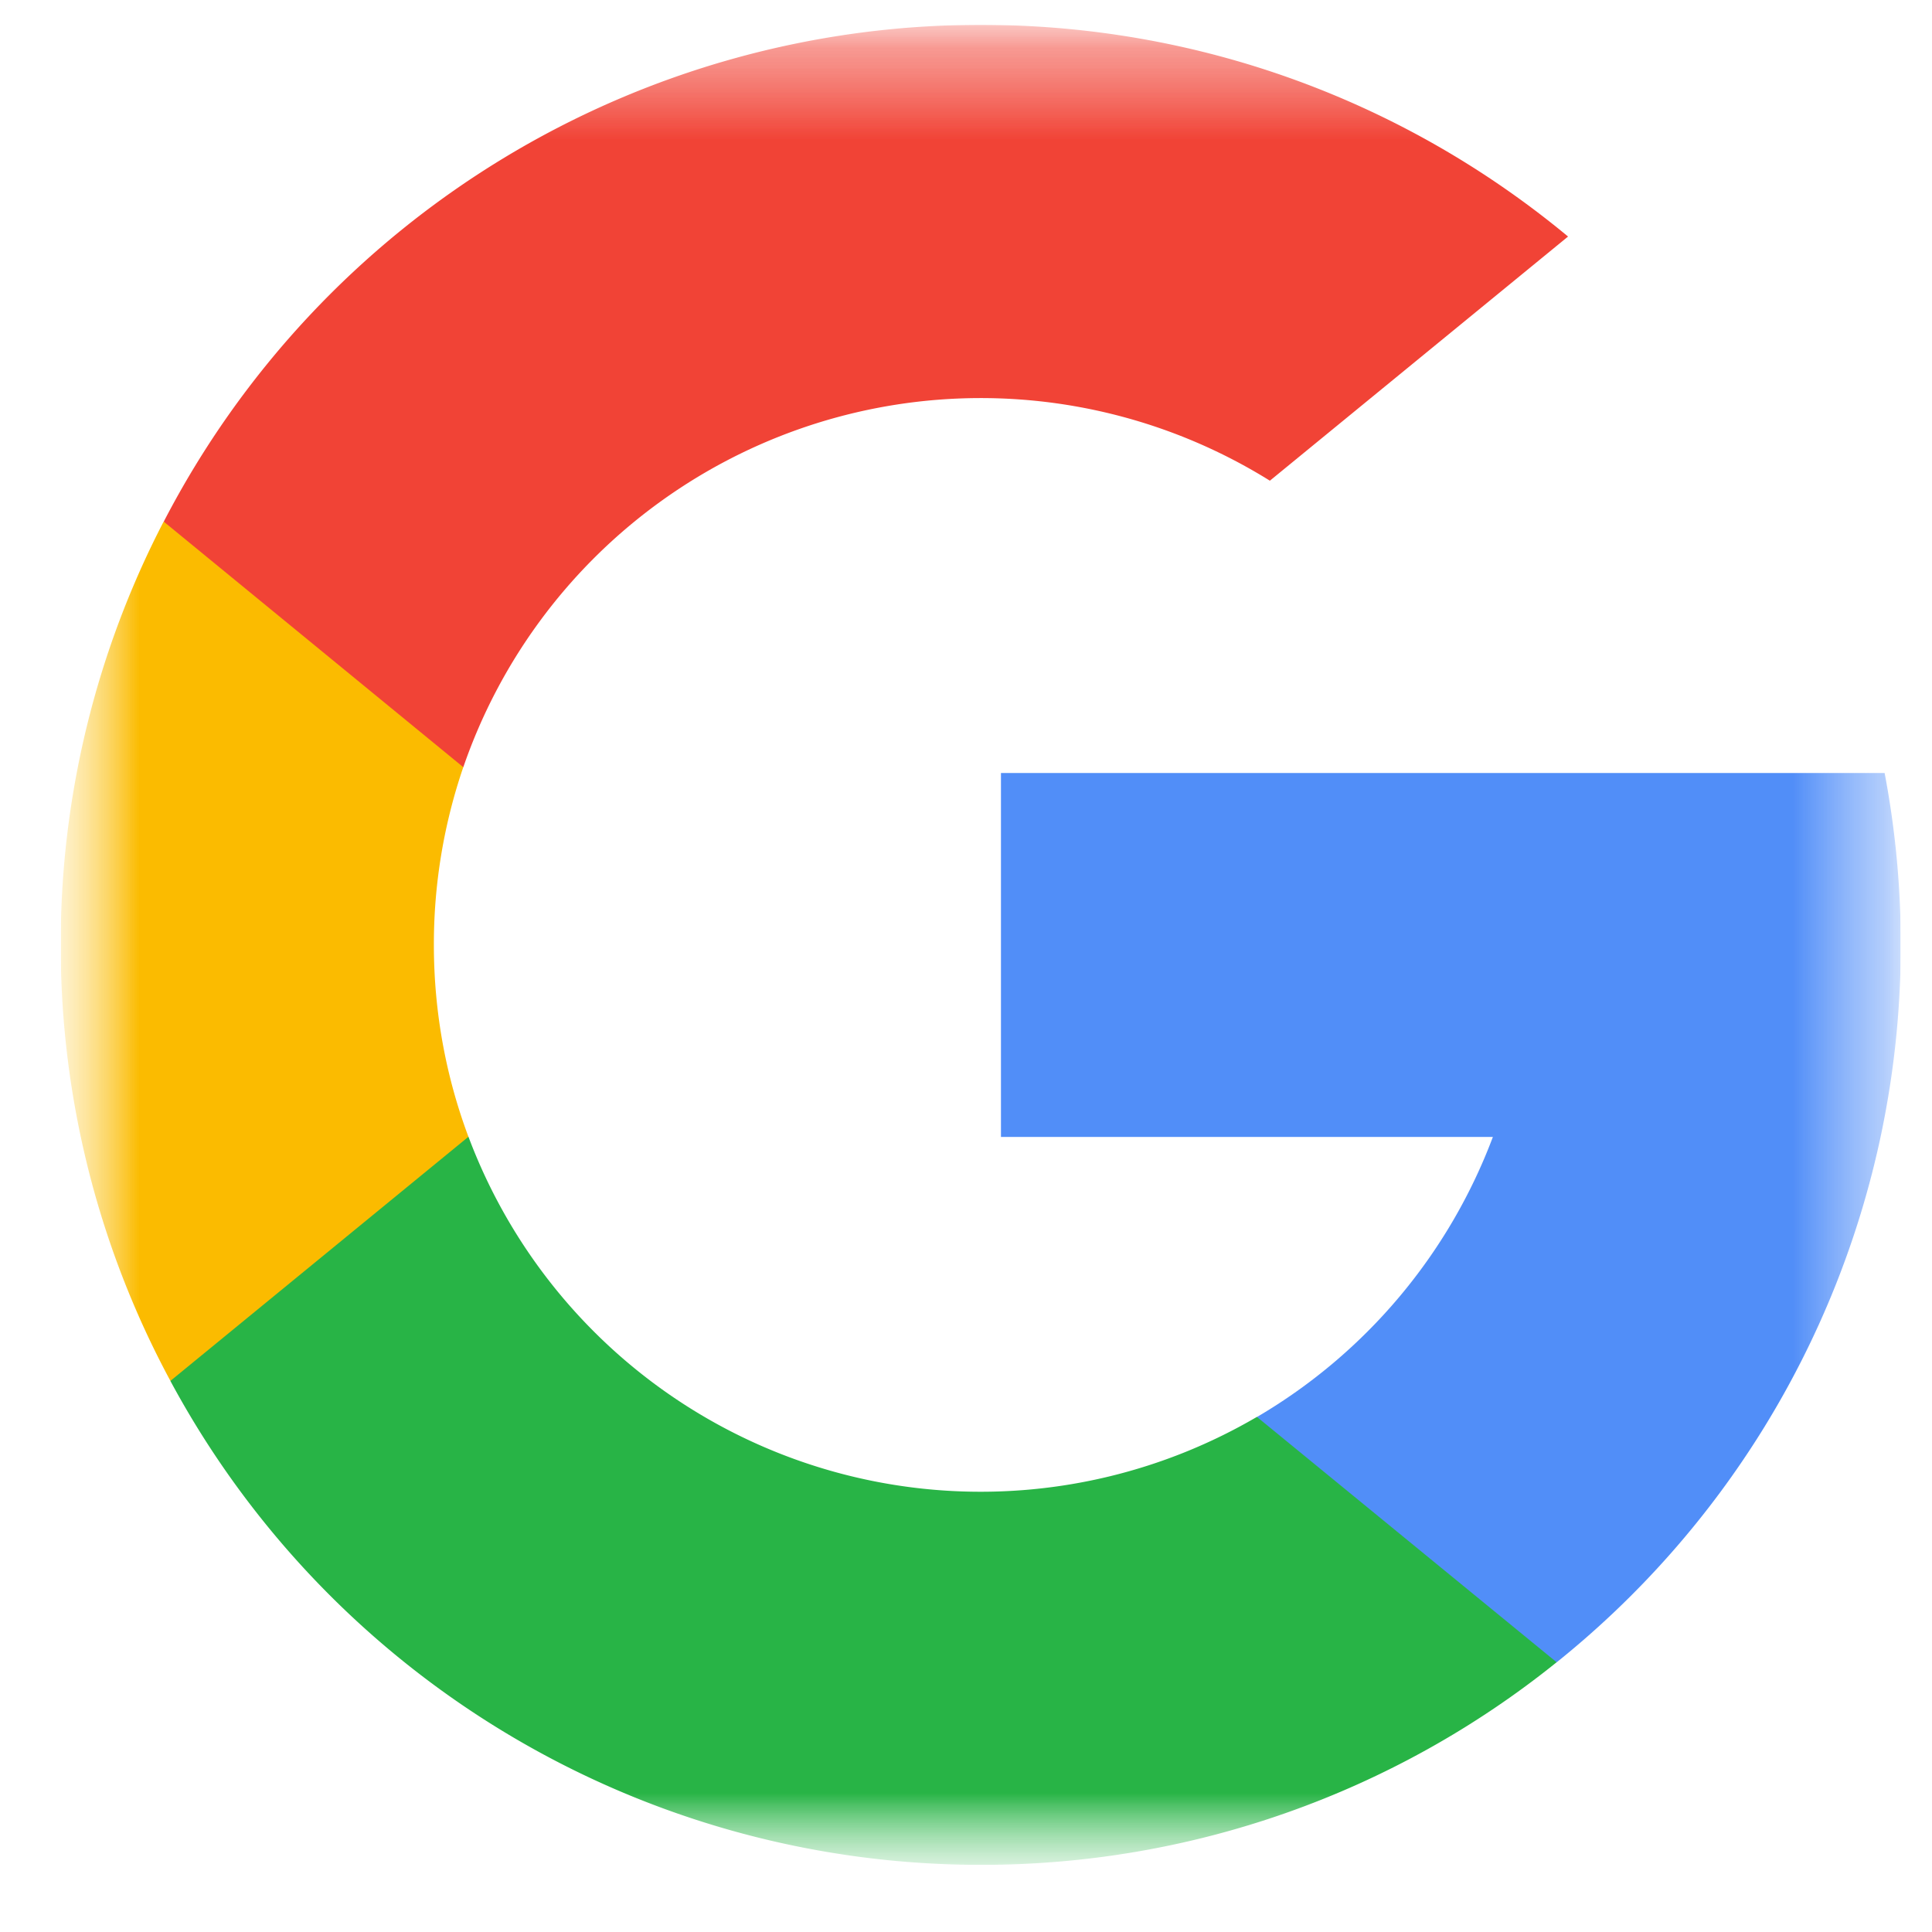 <svg width="21" height="21" fill="none" xmlns="http://www.w3.org/2000/svg"><g clip-path="url('#clip0_1_699')"><mask id="mask0_1_699" style="mask-type:luminance" maskUnits="userSpaceOnUse" x="0" y="0" width="21" height="21"><path d="M20.66.27h-20v20h20v-20Z" fill="#fff"/></mask><g mask="url('#mask0_1_699')"><mask id="mask1_1_699" style="mask-type:luminance" maskUnits="userSpaceOnUse" x="0" y="0" width="21" height="21"><path d="M20.66.27h-20v20h20v-20Z" fill="#fff"/></mask><g mask="url('#mask1_1_699')"><path d="m5.092 12.357-.696 2.598-2.544.054A9.956 9.956 0 0 1 .66 10.27a9.95 9.95 0 0 1 1.118-4.599l2.266.416.992 2.251a5.945 5.945 0 0 0-.32 1.932c0 .734.133 1.438.376 2.087Z" fill="#FBBB00"/><path d="M20.485 8.402a10.02 10.02 0 0 1-.044 3.956 9.998 9.998 0 0 1-3.52 5.71l-2.855-.146-.403-2.52a5.96 5.96 0 0 0 2.564-3.044H10.88V8.402h9.605Z" fill="#518EF8"/><path d="M16.92 18.068a9.957 9.957 0 0 1-6.26 2.202 9.999 9.999 0 0 1-8.808-5.26l3.24-2.654a5.946 5.946 0 0 0 8.57 3.045l3.258 2.667Z" fill="#28B446"/><path d="m17.043 2.572-3.24 2.653a5.948 5.948 0 0 0-8.767 3.114L1.78 5.67a9.997 9.997 0 0 1 8.88-5.4c2.427 0 4.652.864 6.384 2.301Z" fill="#F14336"/></g></g></g><defs><clipPath id="clip0_1_699"><path fill="#fff" transform="translate(.66 .27)" d="M0 0h20v20H0z"/></clipPath></defs></svg>